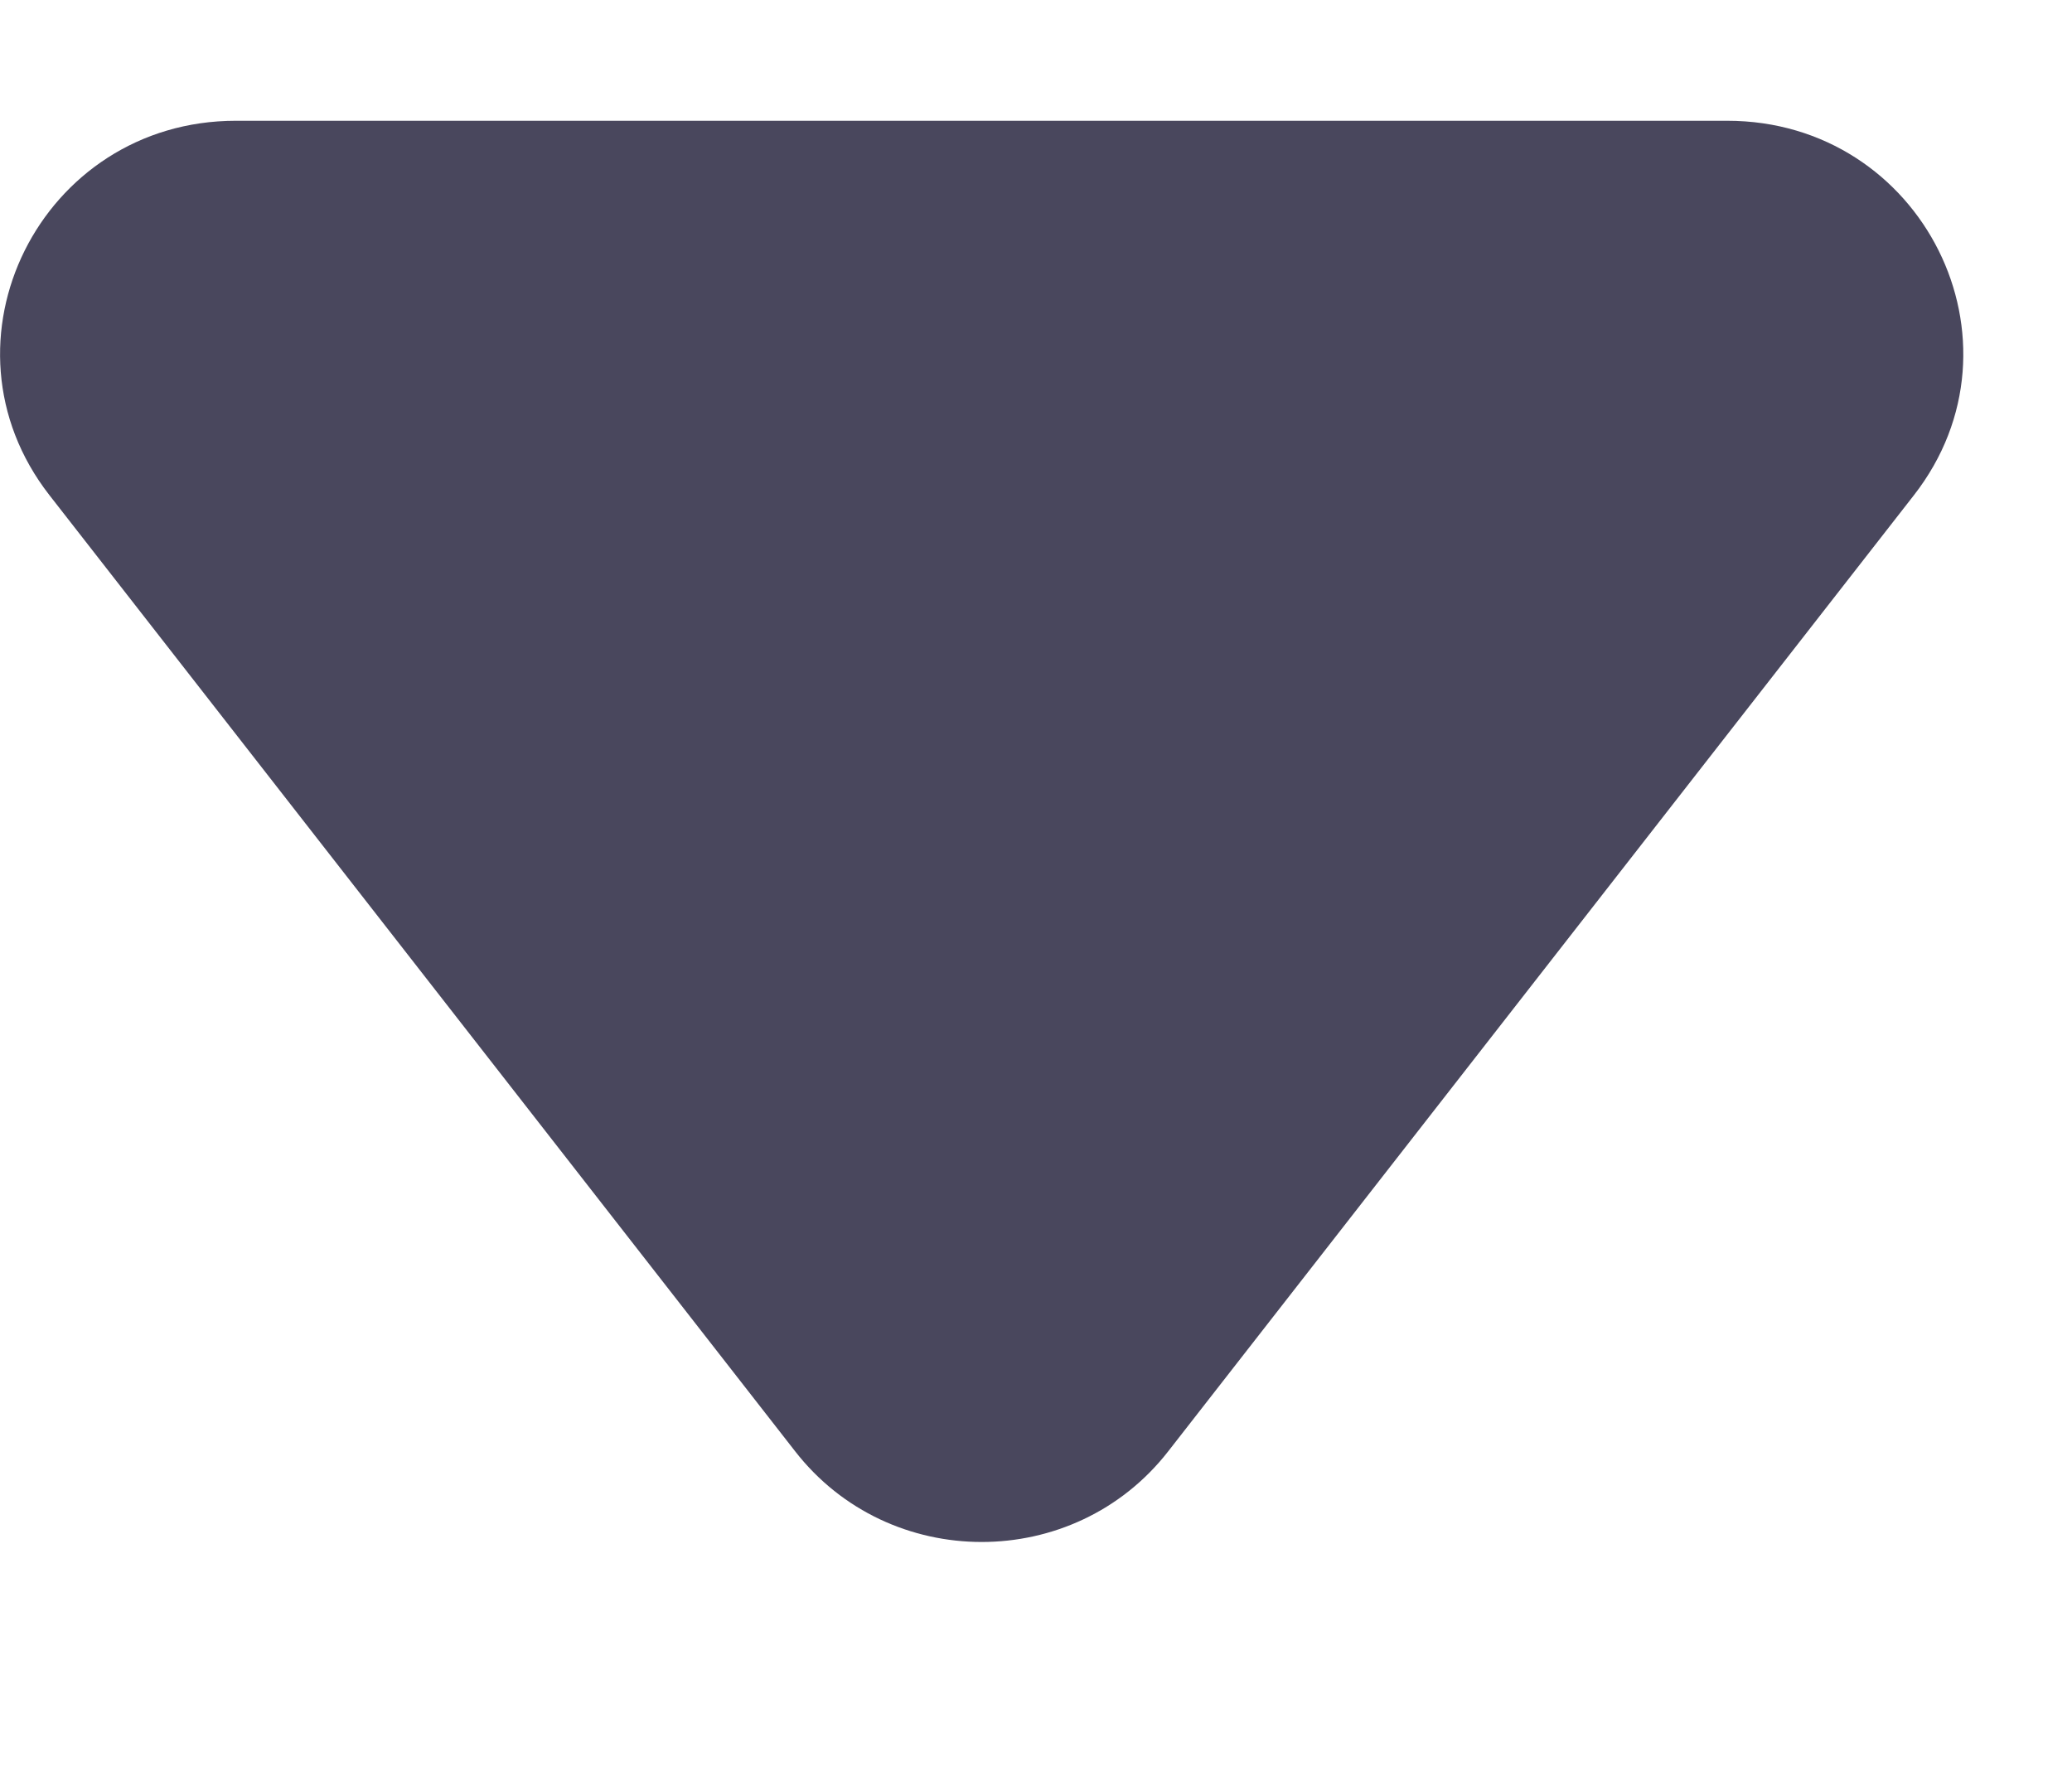<svg width="7" height="6" viewBox="0 0 7 6" fill="none" xmlns="http://www.w3.org/2000/svg">
<path d="M5.835 0.408L0.797 0.408C0.137 0.408 -0.236 1.156 0.167 1.673L2.686 4.903C3.004 5.312 3.629 5.312 3.947 4.903L6.466 1.673C6.869 1.156 6.496 0.408 5.835 0.408Z" fill="#49475D"/>
</svg>
